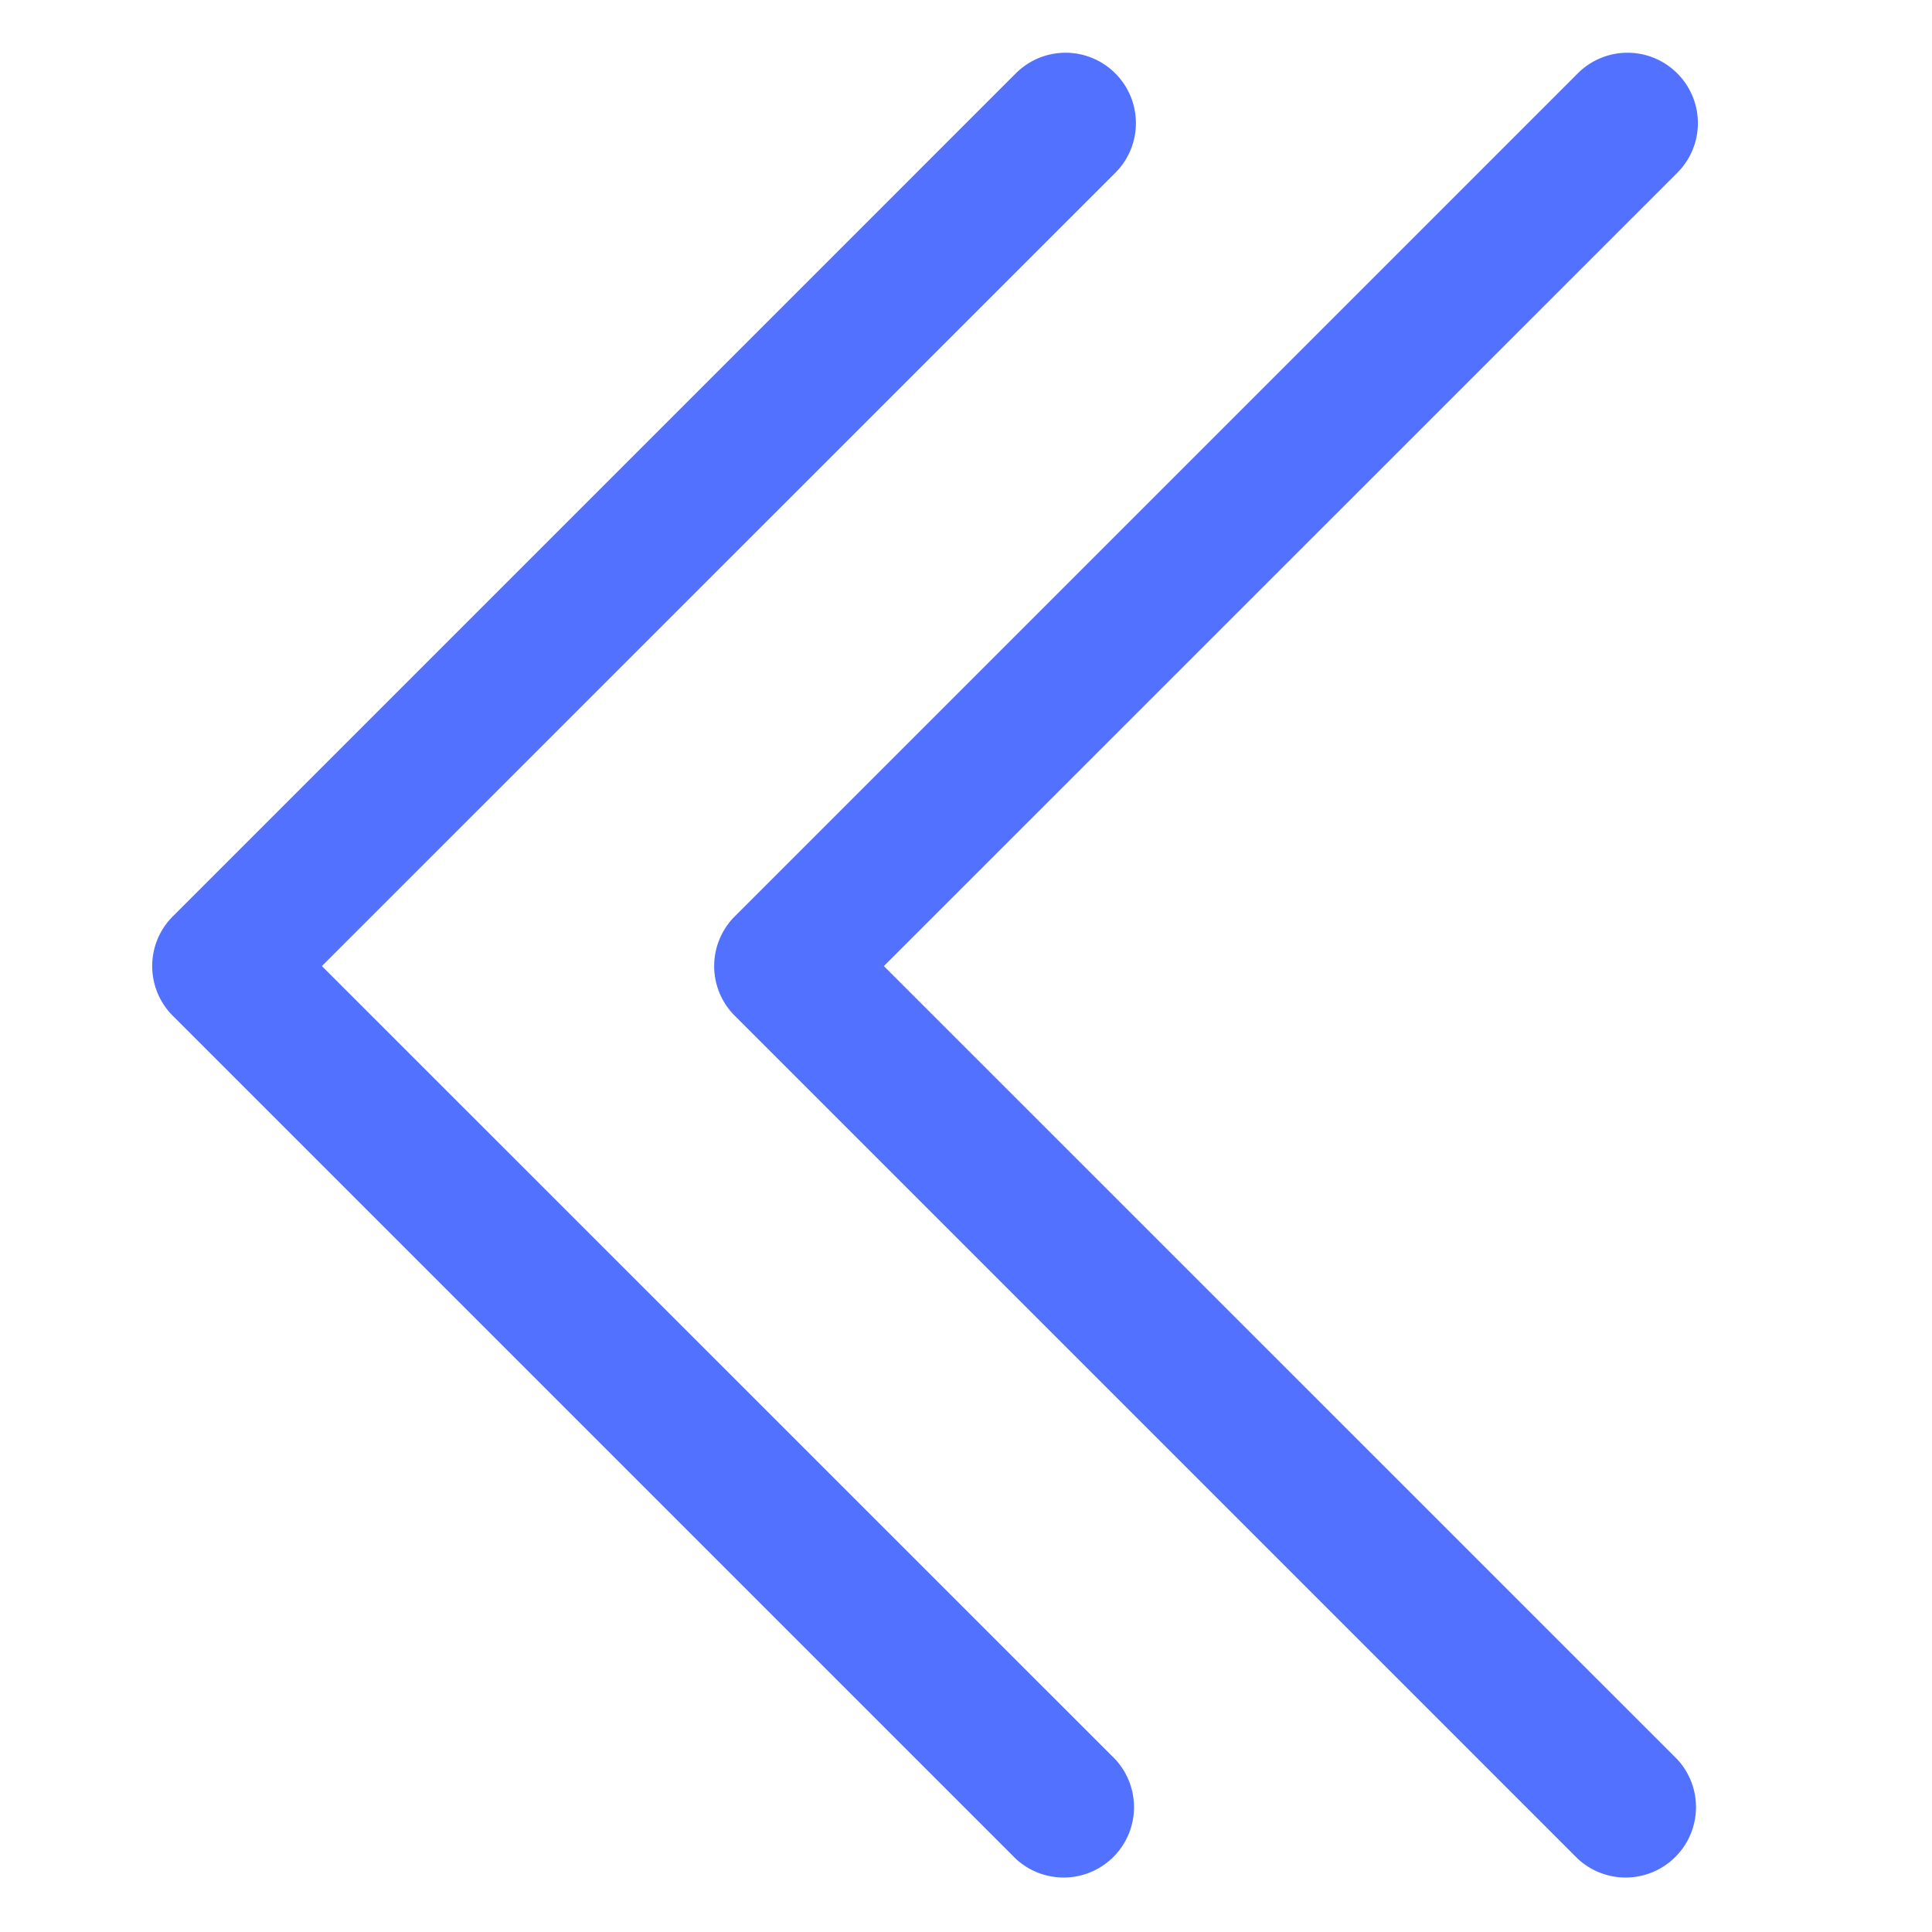 <?xml version="1.0" encoding="UTF-8" standalone="no"?>
<svg
   xmlns:dc="http://purl.org/dc/elements/1.1/"
   xmlns:cc="http://creativecommons.org/ns#"
   xmlns:rdf="http://www.w3.org/1999/02/22-rdf-syntax-ns#"
   xmlns:svg="http://www.w3.org/2000/svg"
   xmlns="http://www.w3.org/2000/svg"
   xmlns:sodipodi="http://sodipodi.sourceforge.net/DTD/sodipodi-0.dtd"
   xmlns:inkscape="http://www.inkscape.org/namespaces/inkscape"
   width="25"
   height="25"
   fill="currentColor"
   class="bi bi-chevron-double-left"
   viewBox="0 0 25 25"
   version="1.1"
   id="svg6"
   sodipodi:docname="chevron-double-left-blue-colored 25X25.svg"
   inkscape:version="1.0.2 (e86c870879, 2021-01-15, custom)">
  <defs
     id="defs10" />
  <sodipodi:namedview
     pagecolor="#ffffff"
     bordercolor="#666666"
     borderopacity="1"
     objecttolerance="10"
     gridtolerance="10"
     guidetolerance="10"
     inkscape:pageopacity="0"
     inkscape:pageshadow="2"
     inkscape:window-width="1920"
     inkscape:window-height="1001"
     id="namedview8"
     showgrid="false"
     inkscape:zoom="12.96875"
     inkscape:cx="32.183283"
     inkscape:cy="21.390358"
     inkscape:window-x="-9"
     inkscape:window-y="41"
     inkscape:window-maximized="1"
     inkscape:current-layer="svg6" />
  <g
     id="g839"
     transform="matrix(1.818,0,0,1.818,-0.756,-2.043)"
     style="fill:#5271ff;fill-opacity:1">
    <path
       fill-rule="evenodd"
       d="m 8.354,1.646 a 0.5,0.5 0 0 1 0,0.708 L 2.707,8 8.354,13.646 a 0.501,0.501 0 0 1 -0.708,0.708 l -6,-6 a 0.5,0.5 0 0 1 0,-0.708 l 6,-6 a 0.5,0.5 0 0 1 0.708,0 z"
       id="path2"
       style="fill:#5271ff;fill-opacity:1" />
    <path
       fill-rule="evenodd"
       d="m 12.354,1.646 a 0.5,0.5 0 0 1 0,0.708 L 6.707,8 l 5.647,5.646 a 0.501,0.501 0 0 1 -0.708,0.708 l -6,-6 a 0.5,0.5 0 0 1 0,-0.708 l 6,-6 a 0.5,0.5 0 0 1 0.708,0 z"
       id="path4"
       style="fill:#5271ff;fill-opacity:1" />
  </g>
</svg>
